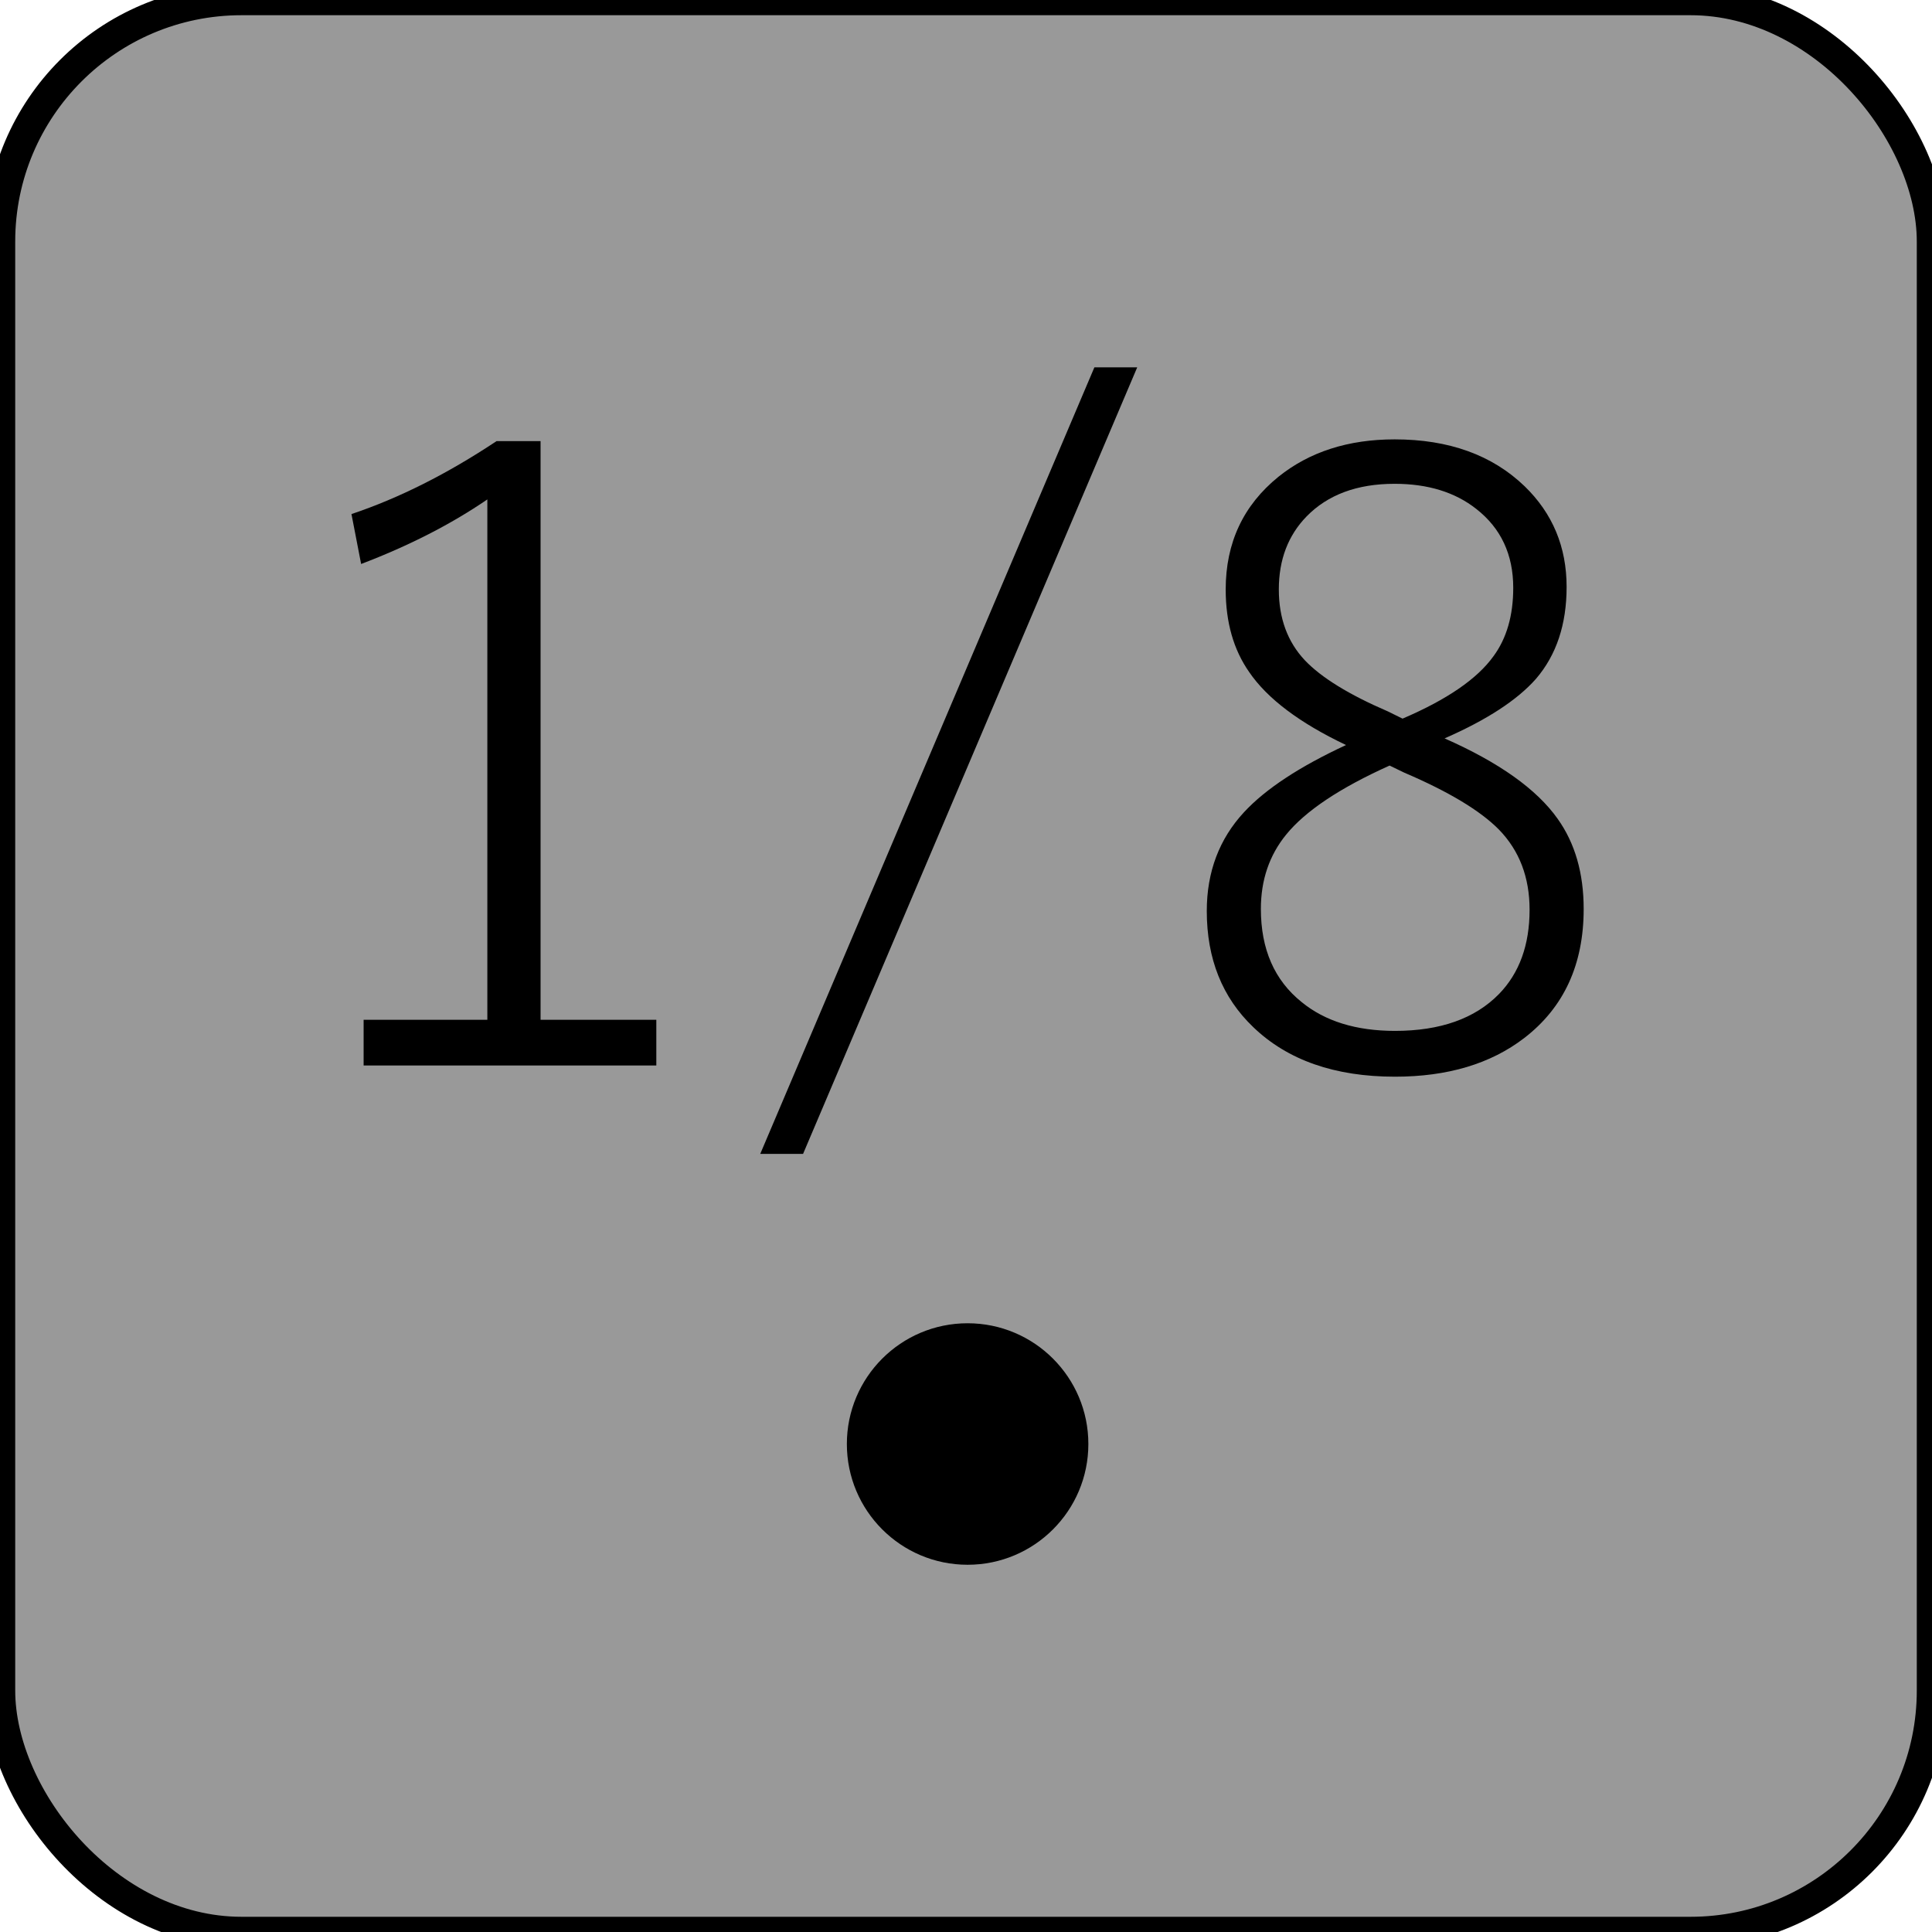 <?xml version="1.0" encoding="UTF-8" standalone="no"?>
<!-- Generator: Adobe Illustrator 25.2.3, SVG Export Plug-In . SVG Version: 6.00 Build 0)  -->

<svg
   version="1.0"
   id="svg7595"
   sodipodi:docname="rate_12.svg"
   x="0px"
   y="0px"
   width="24"
   height="24"
   viewBox="0 0 24 24"
   enable-background="new 0 0 18 18"
   xml:space="preserve"
   inkscape:version="1.1.1 (3bf5ae0d25, 2021-09-20)"
   xmlns:inkscape="http://www.inkscape.org/namespaces/inkscape"
   xmlns:sodipodi="http://sodipodi.sourceforge.net/DTD/sodipodi-0.dtd"
   xmlns:xlink="http://www.w3.org/1999/xlink"
   xmlns="http://www.w3.org/2000/svg"
   xmlns:svg="http://www.w3.org/2000/svg"><defs
   id="defs67960" />
<sodipodi:namedview
   bordercolor="#666666"
   borderopacity="1.0"
   fit-margin-bottom="0"
   fit-margin-left="0"
   fit-margin-right="0"
   fit-margin-top="0"
   id="base"
   inkscape:current-layer="svg7595"
   inkscape:cx="6.6875"
   inkscape:cy="8.65625"
   inkscape:document-units="mm"
   inkscape:pageopacity="0.0"
   inkscape:pageshadow="2"
   inkscape:window-height="1057"
   inkscape:window-maximized="1"
   inkscape:window-width="1920"
   inkscape:window-x="1592"
   inkscape:window-y="-8"
   inkscape:zoom="16"
   pagecolor="#ffffff"
   showgrid="true"
   units="px"
   inkscape:pagecheckerboard="0"
   showguides="true"
   objecttolerance="1"
   gridtolerance="10"
   guidetolerance="1">
	<inkscape:grid
   type="xygrid"
   id="grid68042" /><sodipodi:guide
   position="0,18"
   orientation="0,18"
   id="guide68044" /><sodipodi:guide
   position="18,18"
   orientation="18,0"
   id="guide68046" /><sodipodi:guide
   position="18,0"
   orientation="0,-18"
   id="guide68048" /><sodipodi:guide
   position="0,0"
   orientation="-18,0"
   id="guide68050" /></sodipodi:namedview>
<rect
   style="fill:#999999;stroke:#000000;stroke-width:0.378;stroke-miterlimit:4;stroke-dasharray:none;stroke-opacity:1"
   id="rect109948"
   width="24"
   height="24"
   x="0"
   y="0"
   ry="3" /><g
   id="layer1"
   transform="translate(-46.756,-67.833)"
   inkscape:groupmode="layer"
   inkscape:label="Layer 1">
	<g
   id="g67940">
		<defs
   id="defs67935">
			<rect
   id="SVGID_1_"
   x="46.755"
   y="67.833"
   width="18"
   height="18" />
		</defs>
		<clipPath
   id="SVGID_2_">
			<use
   xlink:href="#SVGID_1_"
   overflow="visible"
   id="use67937"
   x="0"
   y="0"
   width="100%"
   height="100%" />
		</clipPath>
	</g>
</g>



<g
   id="g39018"
   transform="translate(0,-2.562)"><g
     aria-label="1/8"
     id="text169233"
     style="font-size:10.667px;line-height:0.95;font-family:'Yu Gothic';-inkscape-font-specification:'Yu Gothic, Normal';font-variant-ligatures:none;text-align:center;letter-spacing:0px;word-spacing:-1px;text-anchor:middle"><path
       d="m 6.715,8.042 v 7.188 h 1.438 v 0.568 H 4.517 v -0.568 H 6.054 V 8.766 Q 5.377,9.229 4.486,9.568 L 4.366,8.948 Q 5.252,8.651 6.168,8.042 Z"
       id="path234640" /><path
       d="M 14.127,7.125 9.976,16.896 H 9.444 L 13.595,7.125 Z"
       id="path234642" /><path
       d="m 17.944,11.734 q 1.016,0.448 1.406,1 0.323,0.453 0.323,1.12 0,1.036 -0.74,1.604 -0.625,0.479 -1.604,0.479 -1.12,0 -1.76,-0.615 -0.578,-0.552 -0.578,-1.443 0,-0.729 0.464,-1.229 0.401,-0.432 1.266,-0.833 -0.865,-0.411 -1.203,-0.906 -0.292,-0.417 -0.292,-1.026 0,-0.87 0.656,-1.401 0.578,-0.464 1.443,-0.464 1.01,0 1.615,0.583 0.521,0.505 0.521,1.25 0,0.698 -0.38,1.141 -0.349,0.396 -1.135,0.74 z m -0.521,-0.245 q 0.828,-0.354 1.13,-0.776 0.245,-0.333 0.245,-0.849 0,-0.62 -0.458,-0.979 -0.396,-0.313 -1.016,-0.313 -0.698,0 -1.094,0.406 -0.344,0.354 -0.344,0.906 0,0.536 0.323,0.88 0.307,0.323 1.031,0.635 z m -0.161,0.583 q -0.927,0.417 -1.286,0.859 -0.313,0.385 -0.313,0.922 0,0.75 0.505,1.156 0.438,0.359 1.161,0.359 0.844,0 1.292,-0.458 0.38,-0.391 0.38,-1.047 0,-0.604 -0.38,-0.995 -0.349,-0.354 -1.177,-0.708 z"
       id="path234644" /></g><circle
     style="fill:#000000;fill-opacity:1;stroke:none;stroke-width:1;stroke-miterlimit:4;stroke-dasharray:2, 4;stroke-dashoffset:0;stroke-opacity:1"
     id="path37294"
     cx="12.02"
     cy="20.5"
     r="1.5" /></g></svg>
